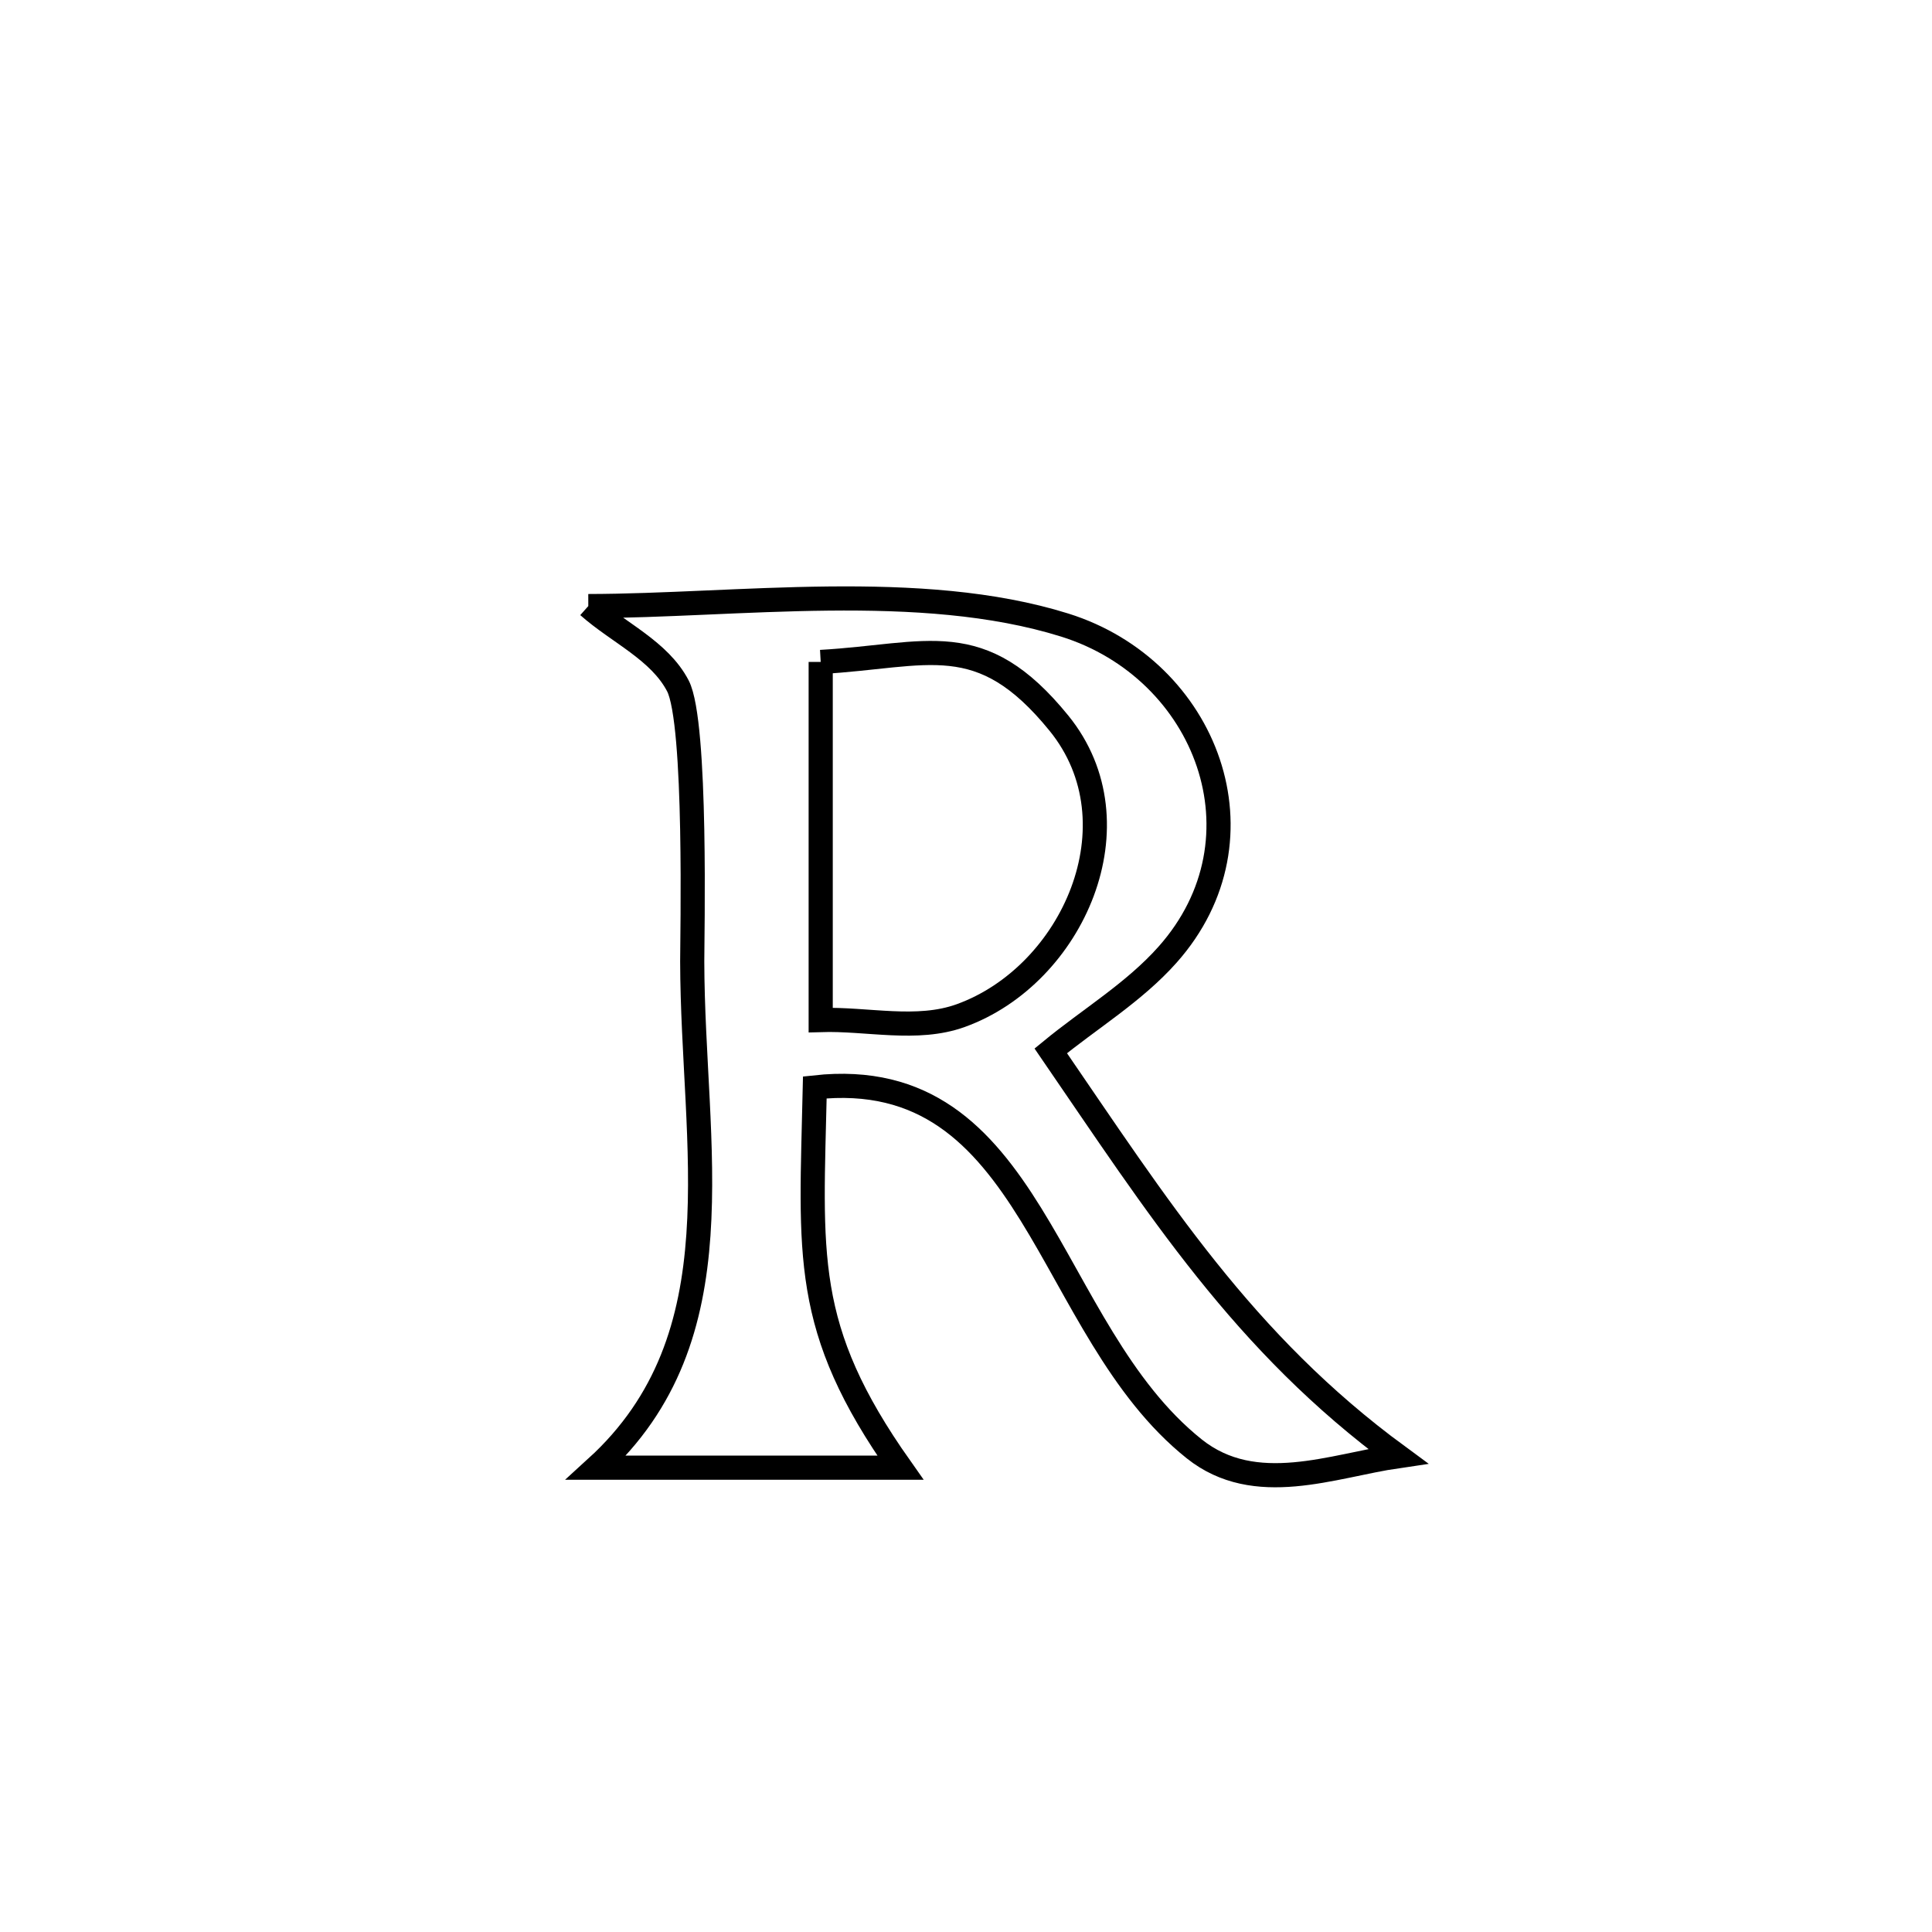 <svg xmlns="http://www.w3.org/2000/svg" viewBox="0.0 0.0 24.0 24.0" height="200px" width="200px"><path fill="none" stroke="black" stroke-width=".3" stroke-opacity="1.0"  filling="0" d="M7.308 7.529 L7.308 7.529 C9.162 7.526 11.431 7.204 13.227 7.765 C14.991 8.317 15.792 10.412 14.503 11.86 C14.087 12.328 13.537 12.656 13.053 13.054 L13.053 13.054 C14.385 14.996 15.445 16.679 17.365 18.089 L17.365 18.089 C16.555 18.207 15.594 18.603 14.836 17.999 C12.972 16.513 12.858 13.209 10.122 13.508 L10.122 13.508 C10.076 15.597 9.955 16.489 11.185 18.232 L11.185 18.232 C11.08 18.232 7.424 18.232 7.407 18.232 L7.407 18.232 C9.197 16.602 8.604 14.247 8.599 11.943 C8.598 11.678 8.659 8.978 8.421 8.52 C8.191 8.079 7.679 7.859 7.308 7.529 L7.308 7.529"></path>
<path fill="none" stroke="black" stroke-width=".3" stroke-opacity="1.0"  filling="0" d="M10.195 8.223 L10.195 8.223 C11.53 8.147 12.178 7.782 13.154 8.983 C14.168 10.23 13.325 12.114 11.935 12.616 C11.389 12.813 10.775 12.653 10.195 12.671 L10.195 12.671 C10.195 11.188 10.195 9.705 10.195 8.223 L10.195 8.223"></path></svg>